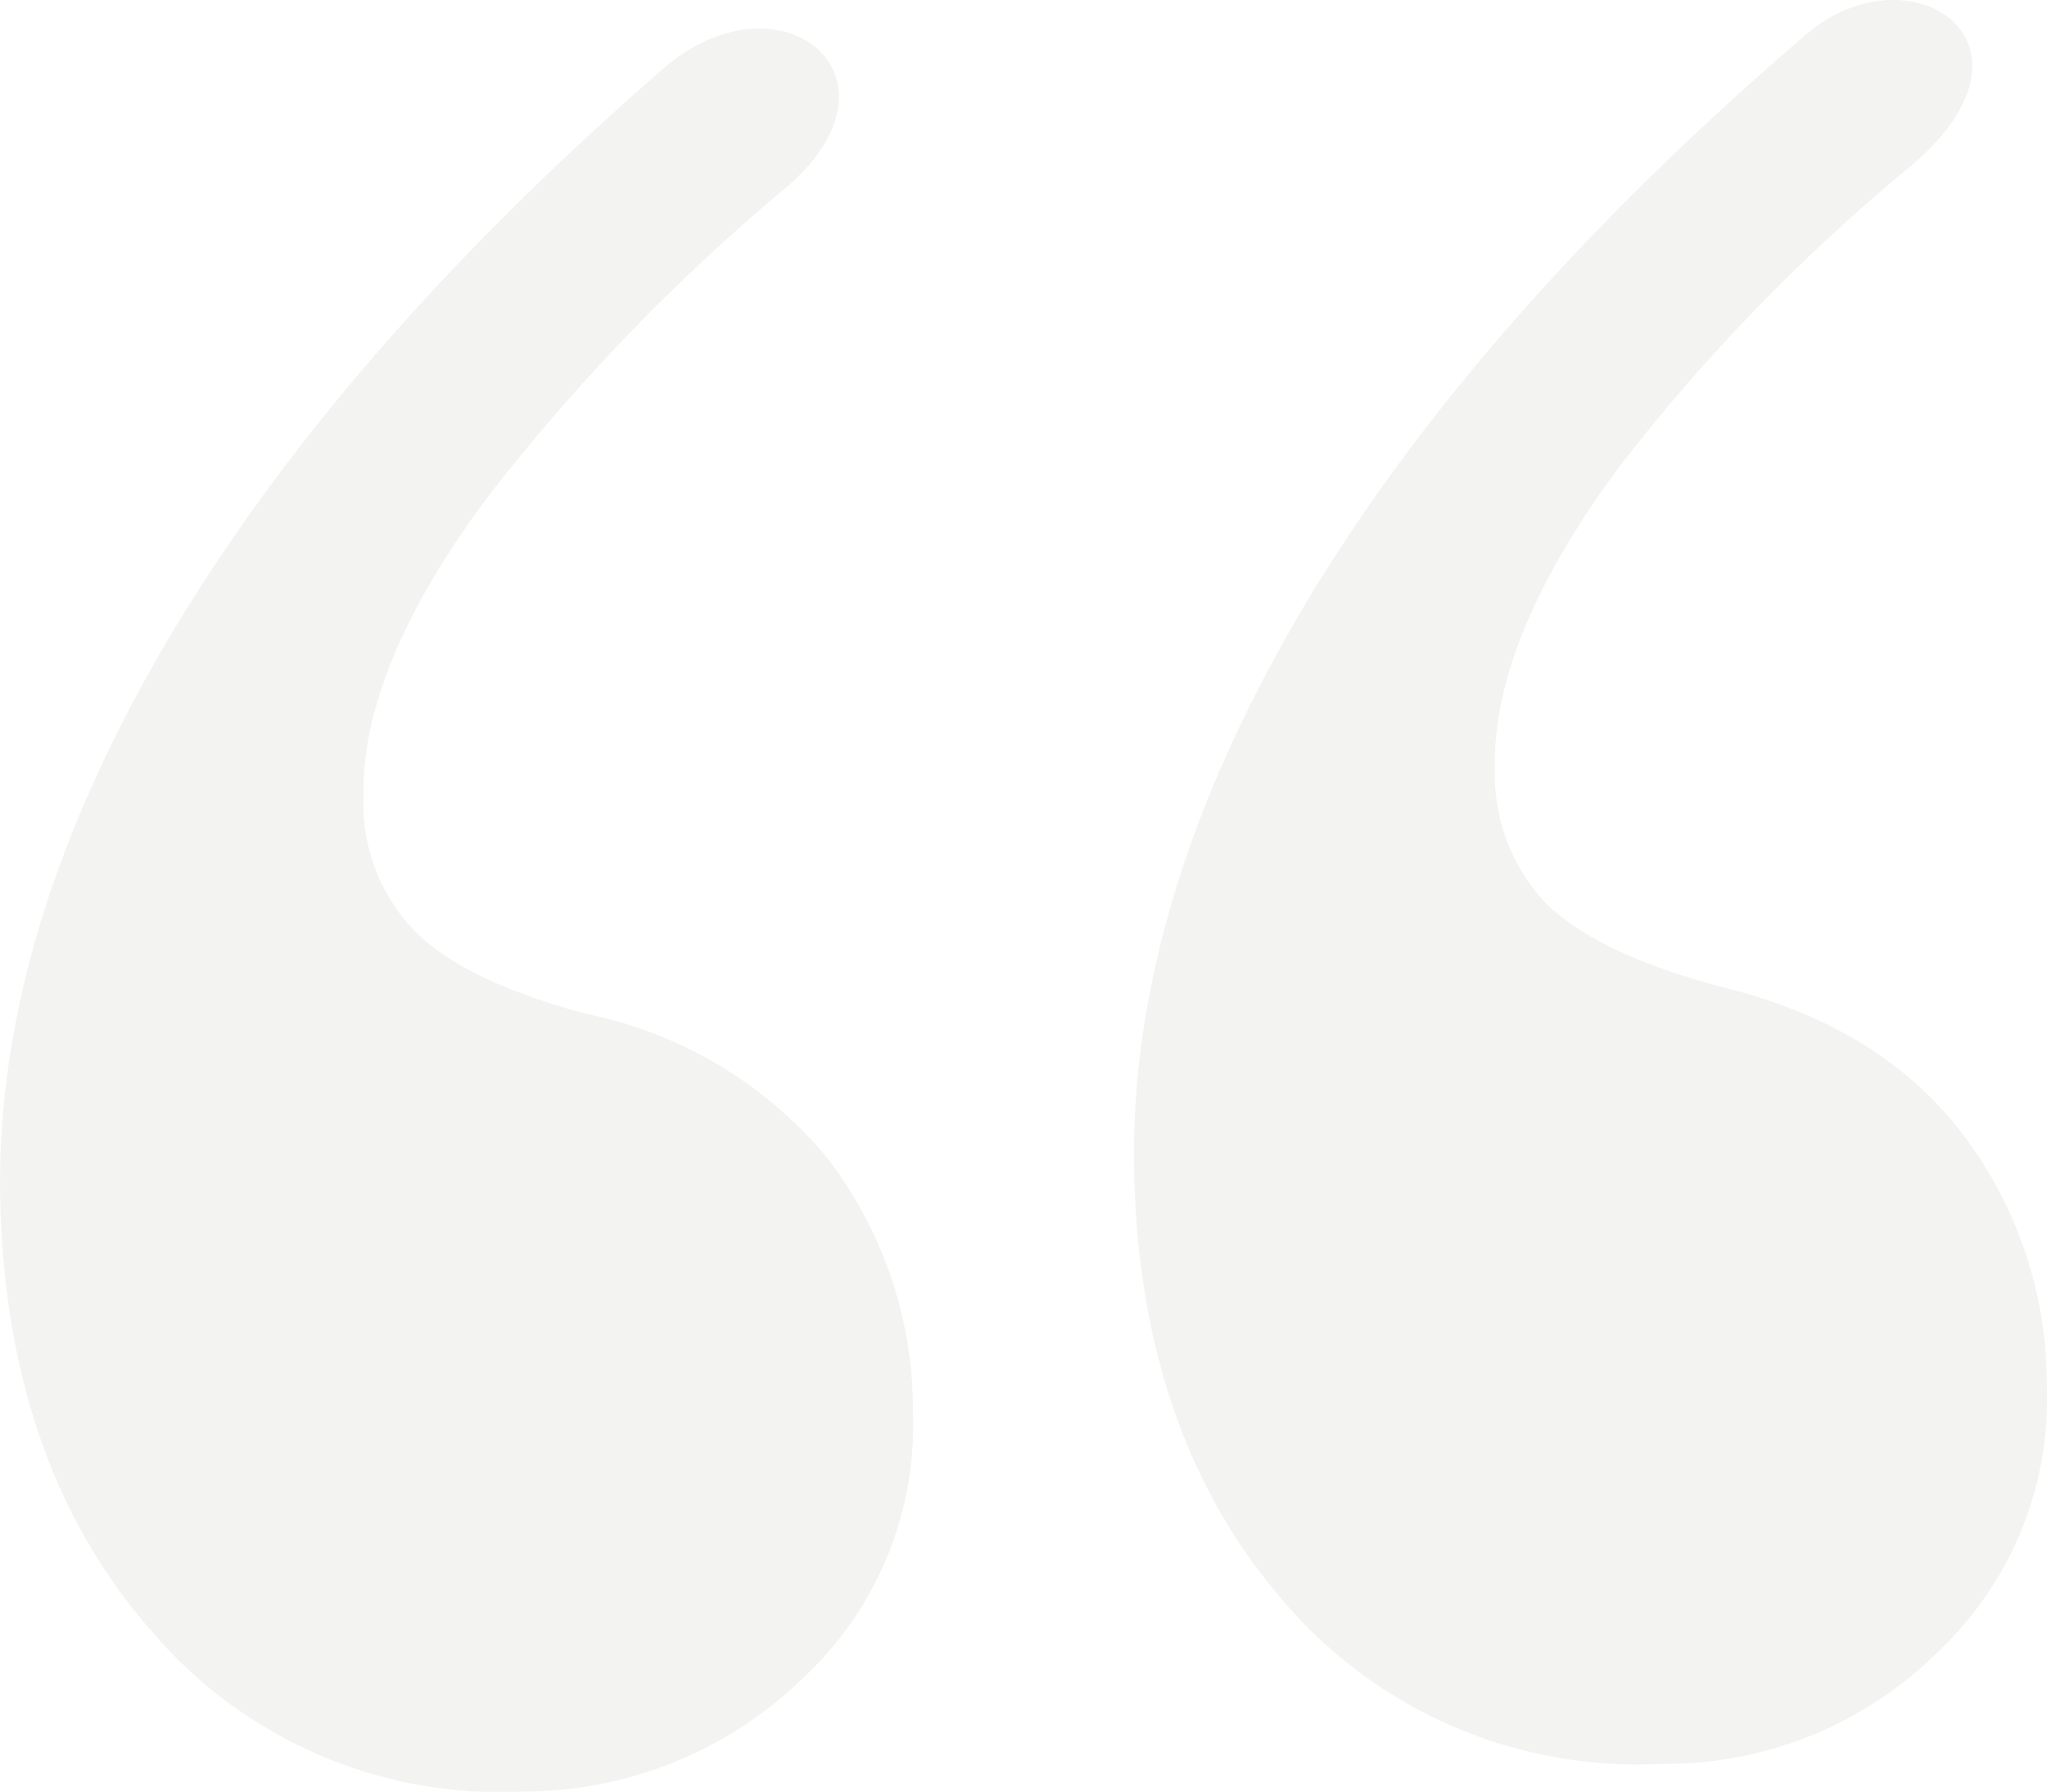 <svg xmlns="http://www.w3.org/2000/svg" width="91.674" height="80.259" viewBox="0 0 91.674 80.259">
  <path id="Path_1725" data-name="Path 1725" d="M115.24,170.048a89.646,89.646,0,0,0-13.293,13.758c-3.886,5.171-5.75,9.734-5.656,13.573a8.162,8.162,0,0,0,2.29,5.984c1.448,1.491,4.02,2.726,7.657,3.711a18.9,18.9,0,0,1,10.77,6.4,18.5,18.5,0,0,1,3.892,11.48,15.466,15.466,0,0,1-4.907,11.862,17.928,17.928,0,0,1-12.521,5.1,20.464,20.464,0,0,1-16.6-7.1c-4.354-4.921-6.655-11.358-6.849-19.314q-.306-12.523,8.277-26.454,7.6-12.288,21.393-24.287c5.235-4.563,11.322.33,5.548,5.287Zm50.363-.957A84.049,84.049,0,0,0,152.666,182.4c-3.887,5.173-5.8,9.8-5.708,13.746a8.388,8.388,0,0,0,2.292,5.984q2.255,2.23,7.712,3.707c4.712,1.129,8.265,3.245,10.769,6.4a18.523,18.523,0,0,1,3.948,11.479,15.557,15.557,0,0,1-4.791,11.86,17.3,17.3,0,0,1-12.41,5.1,20.829,20.829,0,0,1-16.827-7.1c-4.354-4.919-6.655-11.355-6.849-19.311-.2-8.349,2.517-17.167,8.219-26.452q7.7-12.451,21.886-24.611C165.541,159.241,172.122,163.572,165.6,169.091Z" transform="translate(-80.011 -161.668)" fill="#8a8d78" fill-rule="evenodd" opacity="0.1"/>
</svg>
